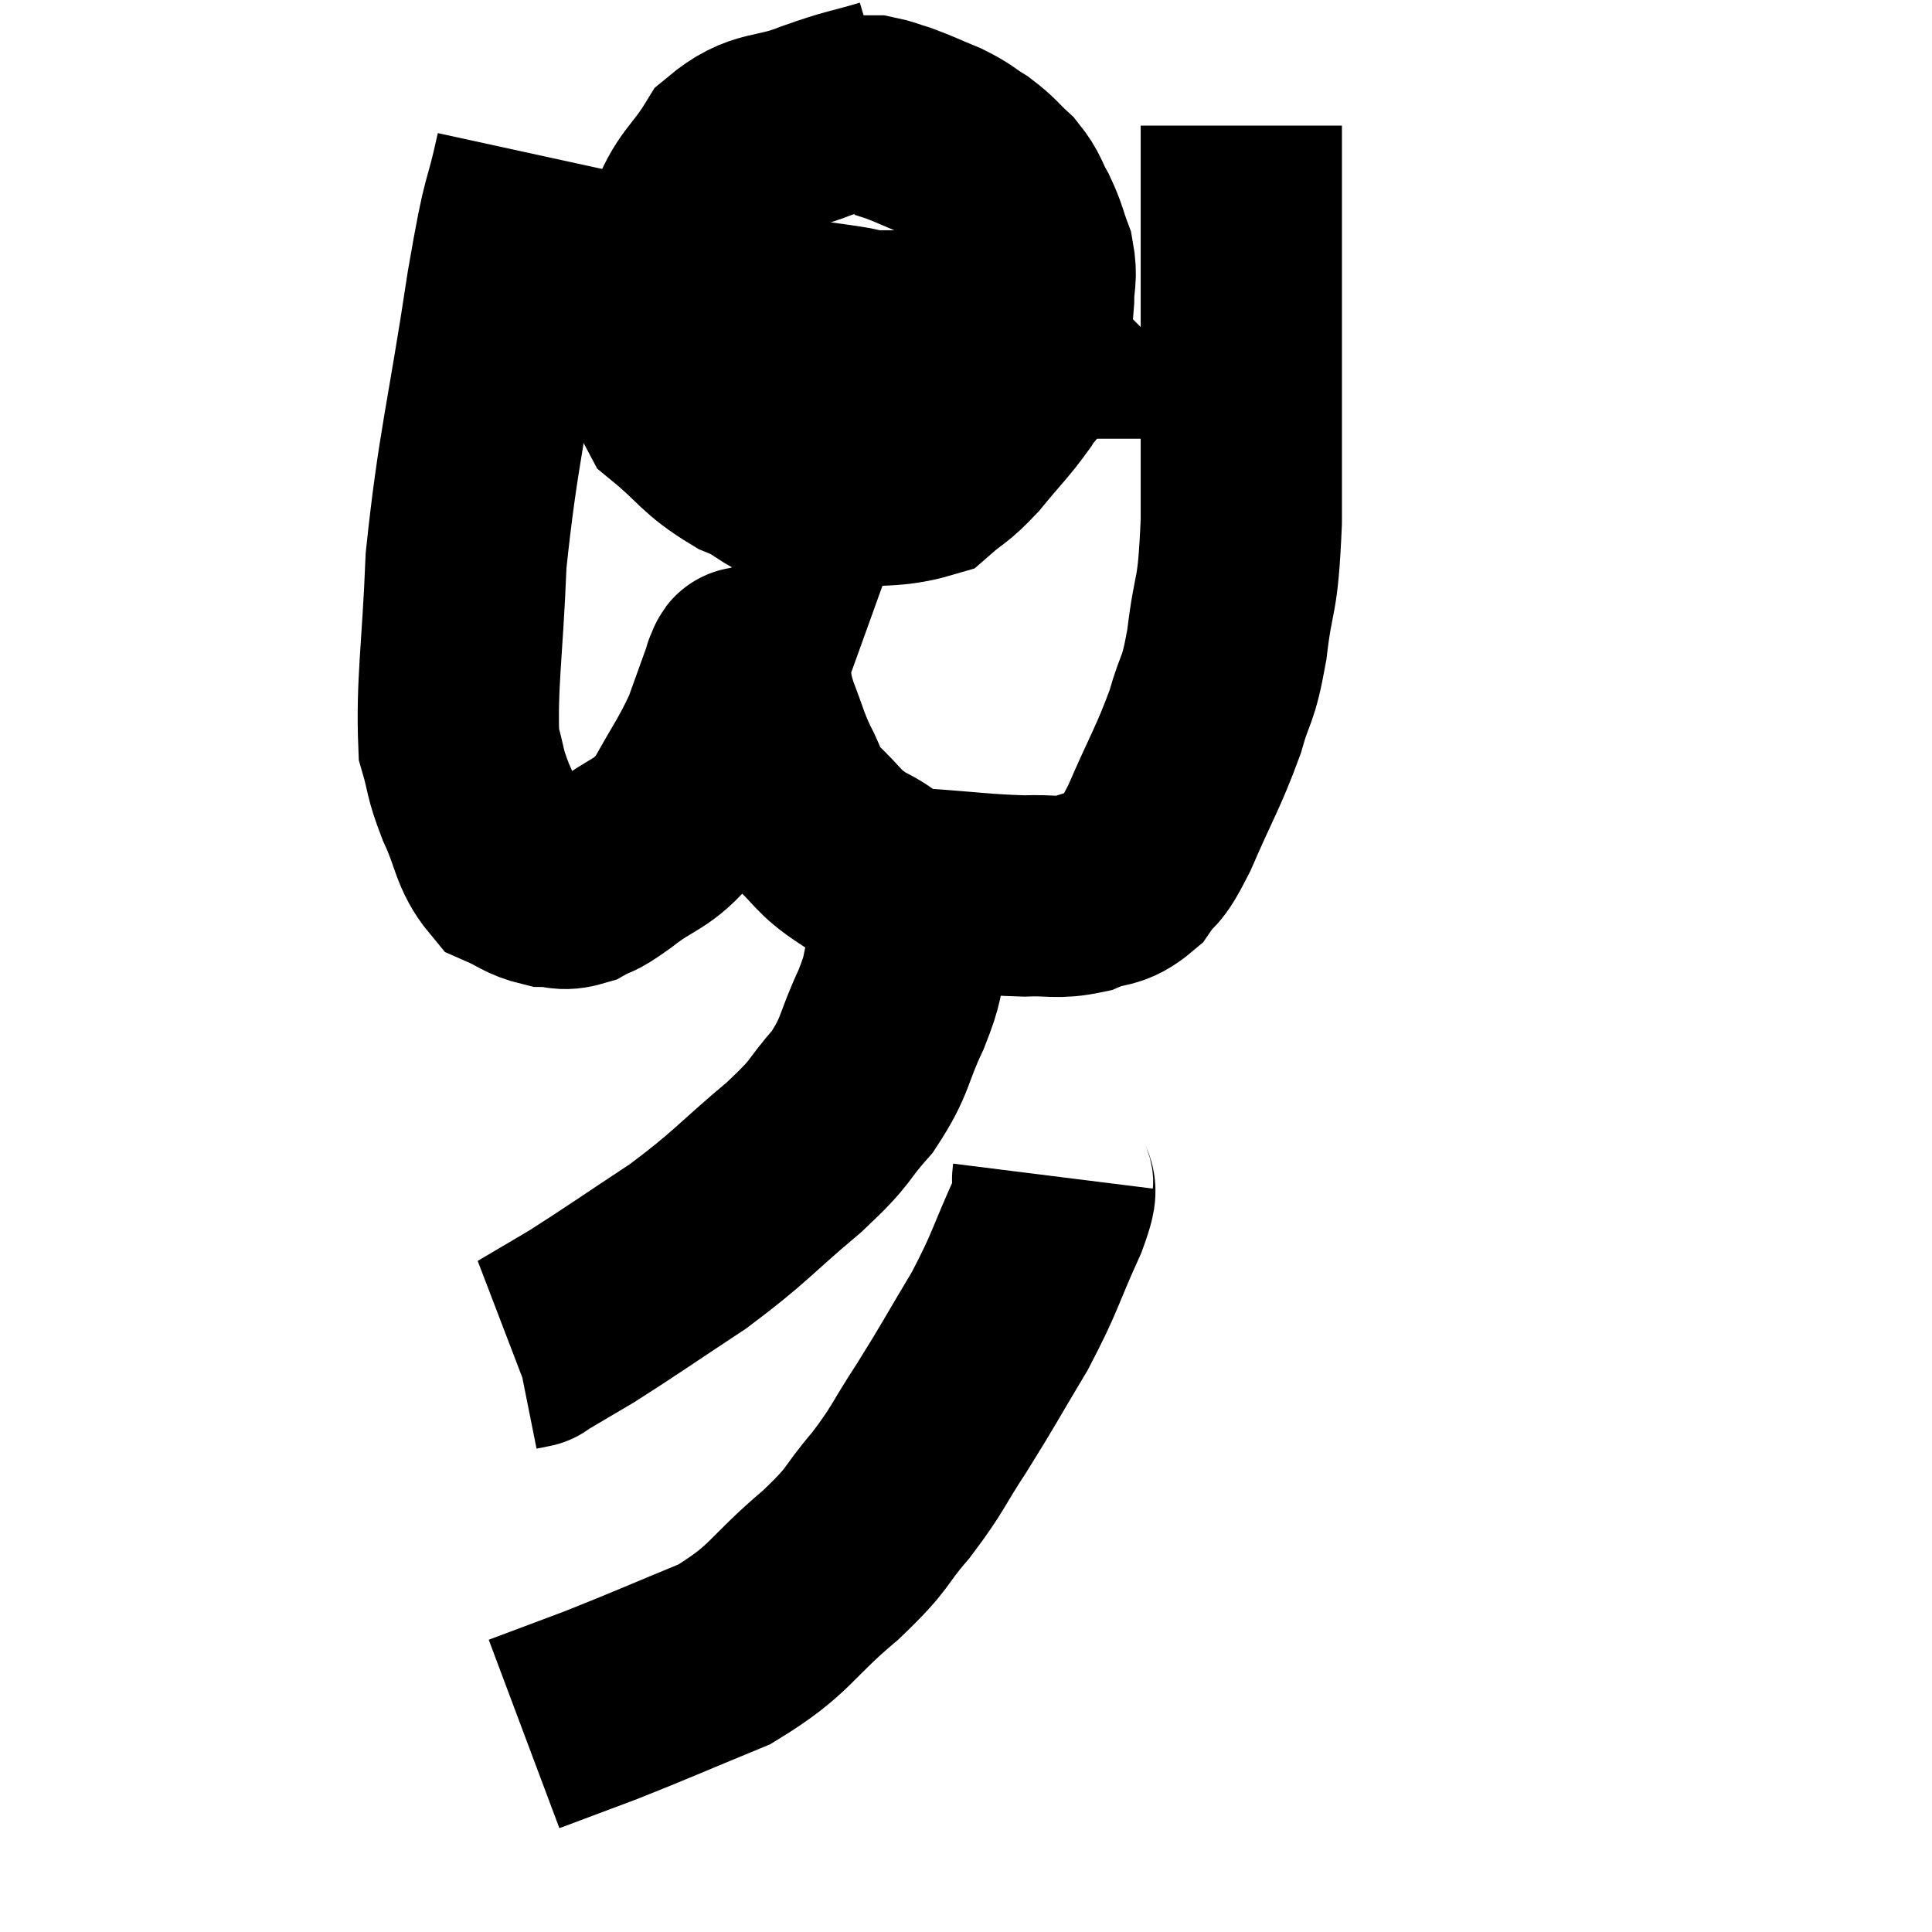 <svg width="48" height="48" viewBox="0 0 48 48" xmlns="http://www.w3.org/2000/svg"><path d="M 13.32 3.84 C 12.96 5.49, 13.035 4.62, 12.6 7.14 C 12.09 10.53, 11.88 11.085, 11.58 13.92 C 11.49 16.2, 11.34 16.98, 11.4 18.48 C 11.61 19.2, 11.52 19.14, 11.82 19.92 C 12.21 20.76, 12.165 21.075, 12.6 21.6 C 13.08 21.81, 13.125 21.915, 13.56 22.02 C 13.95 22.02, 13.935 22.14, 14.34 22.02 C 14.76 21.78, 14.55 21.99, 15.18 21.54 C 16.02 20.88, 16.17 21.045, 16.86 20.22 C 17.4 19.23, 17.535 19.11, 17.94 18.24 C 18.21 17.49, 18.345 17.115, 18.48 16.74 C 18.48 16.74, 18.45 16.755, 18.48 16.74 C 18.54 16.71, 18.51 16.425, 18.6 16.68 C 18.72 17.22, 18.645 17.145, 18.84 17.76 C 19.11 18.45, 19.095 18.525, 19.38 19.14 C 19.68 19.68, 19.515 19.665, 19.98 20.22 C 20.61 20.79, 20.535 20.895, 21.24 21.36 C 22.02 21.72, 21.75 21.855, 22.8 22.08 C 24.12 22.17, 24.42 22.23, 25.44 22.26 C 26.16 22.23, 26.235 22.335, 26.88 22.2 C 27.45 21.96, 27.54 22.125, 28.02 21.72 C 28.41 21.15, 28.32 21.525, 28.8 20.58 C 29.37 19.26, 29.52 19.08, 29.94 17.94 C 30.21 16.98, 30.255 17.265, 30.48 16.02 C 30.66 14.49, 30.75 15.03, 30.84 12.96 C 30.84 10.35, 30.84 9.78, 30.84 7.74 C 30.84 6.27, 30.84 5.76, 30.84 4.8 C 30.84 4.35, 30.84 4.32, 30.84 3.9 C 30.84 3.51, 30.84 3.315, 30.84 3.12 C 30.84 3.12, 30.84 3.12, 30.84 3.12 L 30.84 3.12" fill="none" stroke="black" stroke-width="5"></path><path d="M 22.08 2.46 C 21.18 2.73, 21.255 2.655, 20.28 3 C 19.23 3.42, 18.99 3.165, 18.18 3.84 C 17.61 4.77, 17.43 4.665, 17.04 5.7 C 16.83 6.84, 16.68 6.9, 16.62 7.98 C 16.71 9, 16.335 9.165, 16.8 10.02 C 17.64 10.71, 17.61 10.875, 18.48 11.4 C 19.38 11.76, 19.155 12, 20.28 12.12 C 21.63 12, 22.065 12.15, 22.98 11.88 C 23.46 11.46, 23.43 11.58, 23.94 11.04 C 24.48 10.38, 24.63 10.26, 25.02 9.72 C 25.26 9.3, 25.335 9.45, 25.5 8.88 C 25.59 8.16, 25.635 8.055, 25.68 7.44 C 25.68 6.93, 25.77 6.915, 25.68 6.42 C 25.5 5.94, 25.53 5.91, 25.32 5.46 C 25.08 5.04, 25.14 4.995, 24.84 4.62 C 24.48 4.29, 24.495 4.245, 24.12 3.96 C 23.73 3.72, 23.79 3.705, 23.34 3.48 C 22.83 3.27, 22.725 3.21, 22.32 3.06 C 22.02 2.97, 21.945 2.925, 21.72 2.88 C 21.57 2.88, 21.495 2.88, 21.42 2.88 L 21.42 2.88" fill="none" stroke="black" stroke-width="5"></path><path d="M 17.88 7.74 C 18.39 7.77, 18.12 7.71, 18.9 7.8 C 19.95 7.95, 20.28 7.995, 21 8.1 C 21.39 8.16, 21.315 8.19, 21.78 8.22 C 22.32 8.22, 22.425 8.22, 22.86 8.22 C 23.19 8.22, 23.25 8.22, 23.52 8.22 C 23.73 8.22, 23.76 8.22, 23.94 8.22 C 24.09 8.22, 24.045 8.175, 24.24 8.22 C 24.48 8.31, 24.51 8.355, 24.72 8.4 C 24.9 8.4, 24.99 8.4, 25.08 8.4 C 25.08 8.4, 25.05 8.37, 25.08 8.4 C 25.14 8.46, 25.17 8.49, 25.2 8.52 L 25.2 8.52" fill="none" stroke="black" stroke-width="5"></path><path d="M 22.8 22.14 C 22.77 22.32, 22.8 22.125, 22.74 22.5 C 22.65 23.07, 22.71 22.995, 22.56 23.64 C 22.35 24.36, 22.485 24.21, 22.14 25.08 C 21.66 26.1, 21.78 26.205, 21.18 27.12 C 20.46 27.93, 20.76 27.78, 19.74 28.74 C 18.42 29.85, 18.42 29.97, 17.1 30.96 C 15.78 31.83, 15.45 32.07, 14.46 32.7 C 13.8 33.09, 13.47 33.285, 13.14 33.48 C 13.14 33.48, 13.215 33.465, 13.14 33.48 C 12.99 33.51, 12.915 33.525, 12.84 33.54 L 12.84 33.54" fill="none" stroke="black" stroke-width="5"></path><path d="M 26.16 29.22 C 26.1 29.7, 26.37 29.28, 26.04 30.18 C 25.44 31.5, 25.5 31.56, 24.84 32.82 C 24.12 34.02, 24.075 34.14, 23.4 35.22 C 22.77 36.18, 22.83 36.225, 22.14 37.14 C 21.39 38.01, 21.675 37.89, 20.64 38.88 C 19.32 39.99, 19.425 40.23, 18 41.1 C 16.47 41.73, 16.185 41.865, 14.94 42.36 C 13.98 42.72, 13.5 42.9, 13.02 43.08 C 13.02 43.08, 13.02 43.08, 13.02 43.08 L 13.02 43.08" fill="none" stroke="black" stroke-width="5"></path></svg>